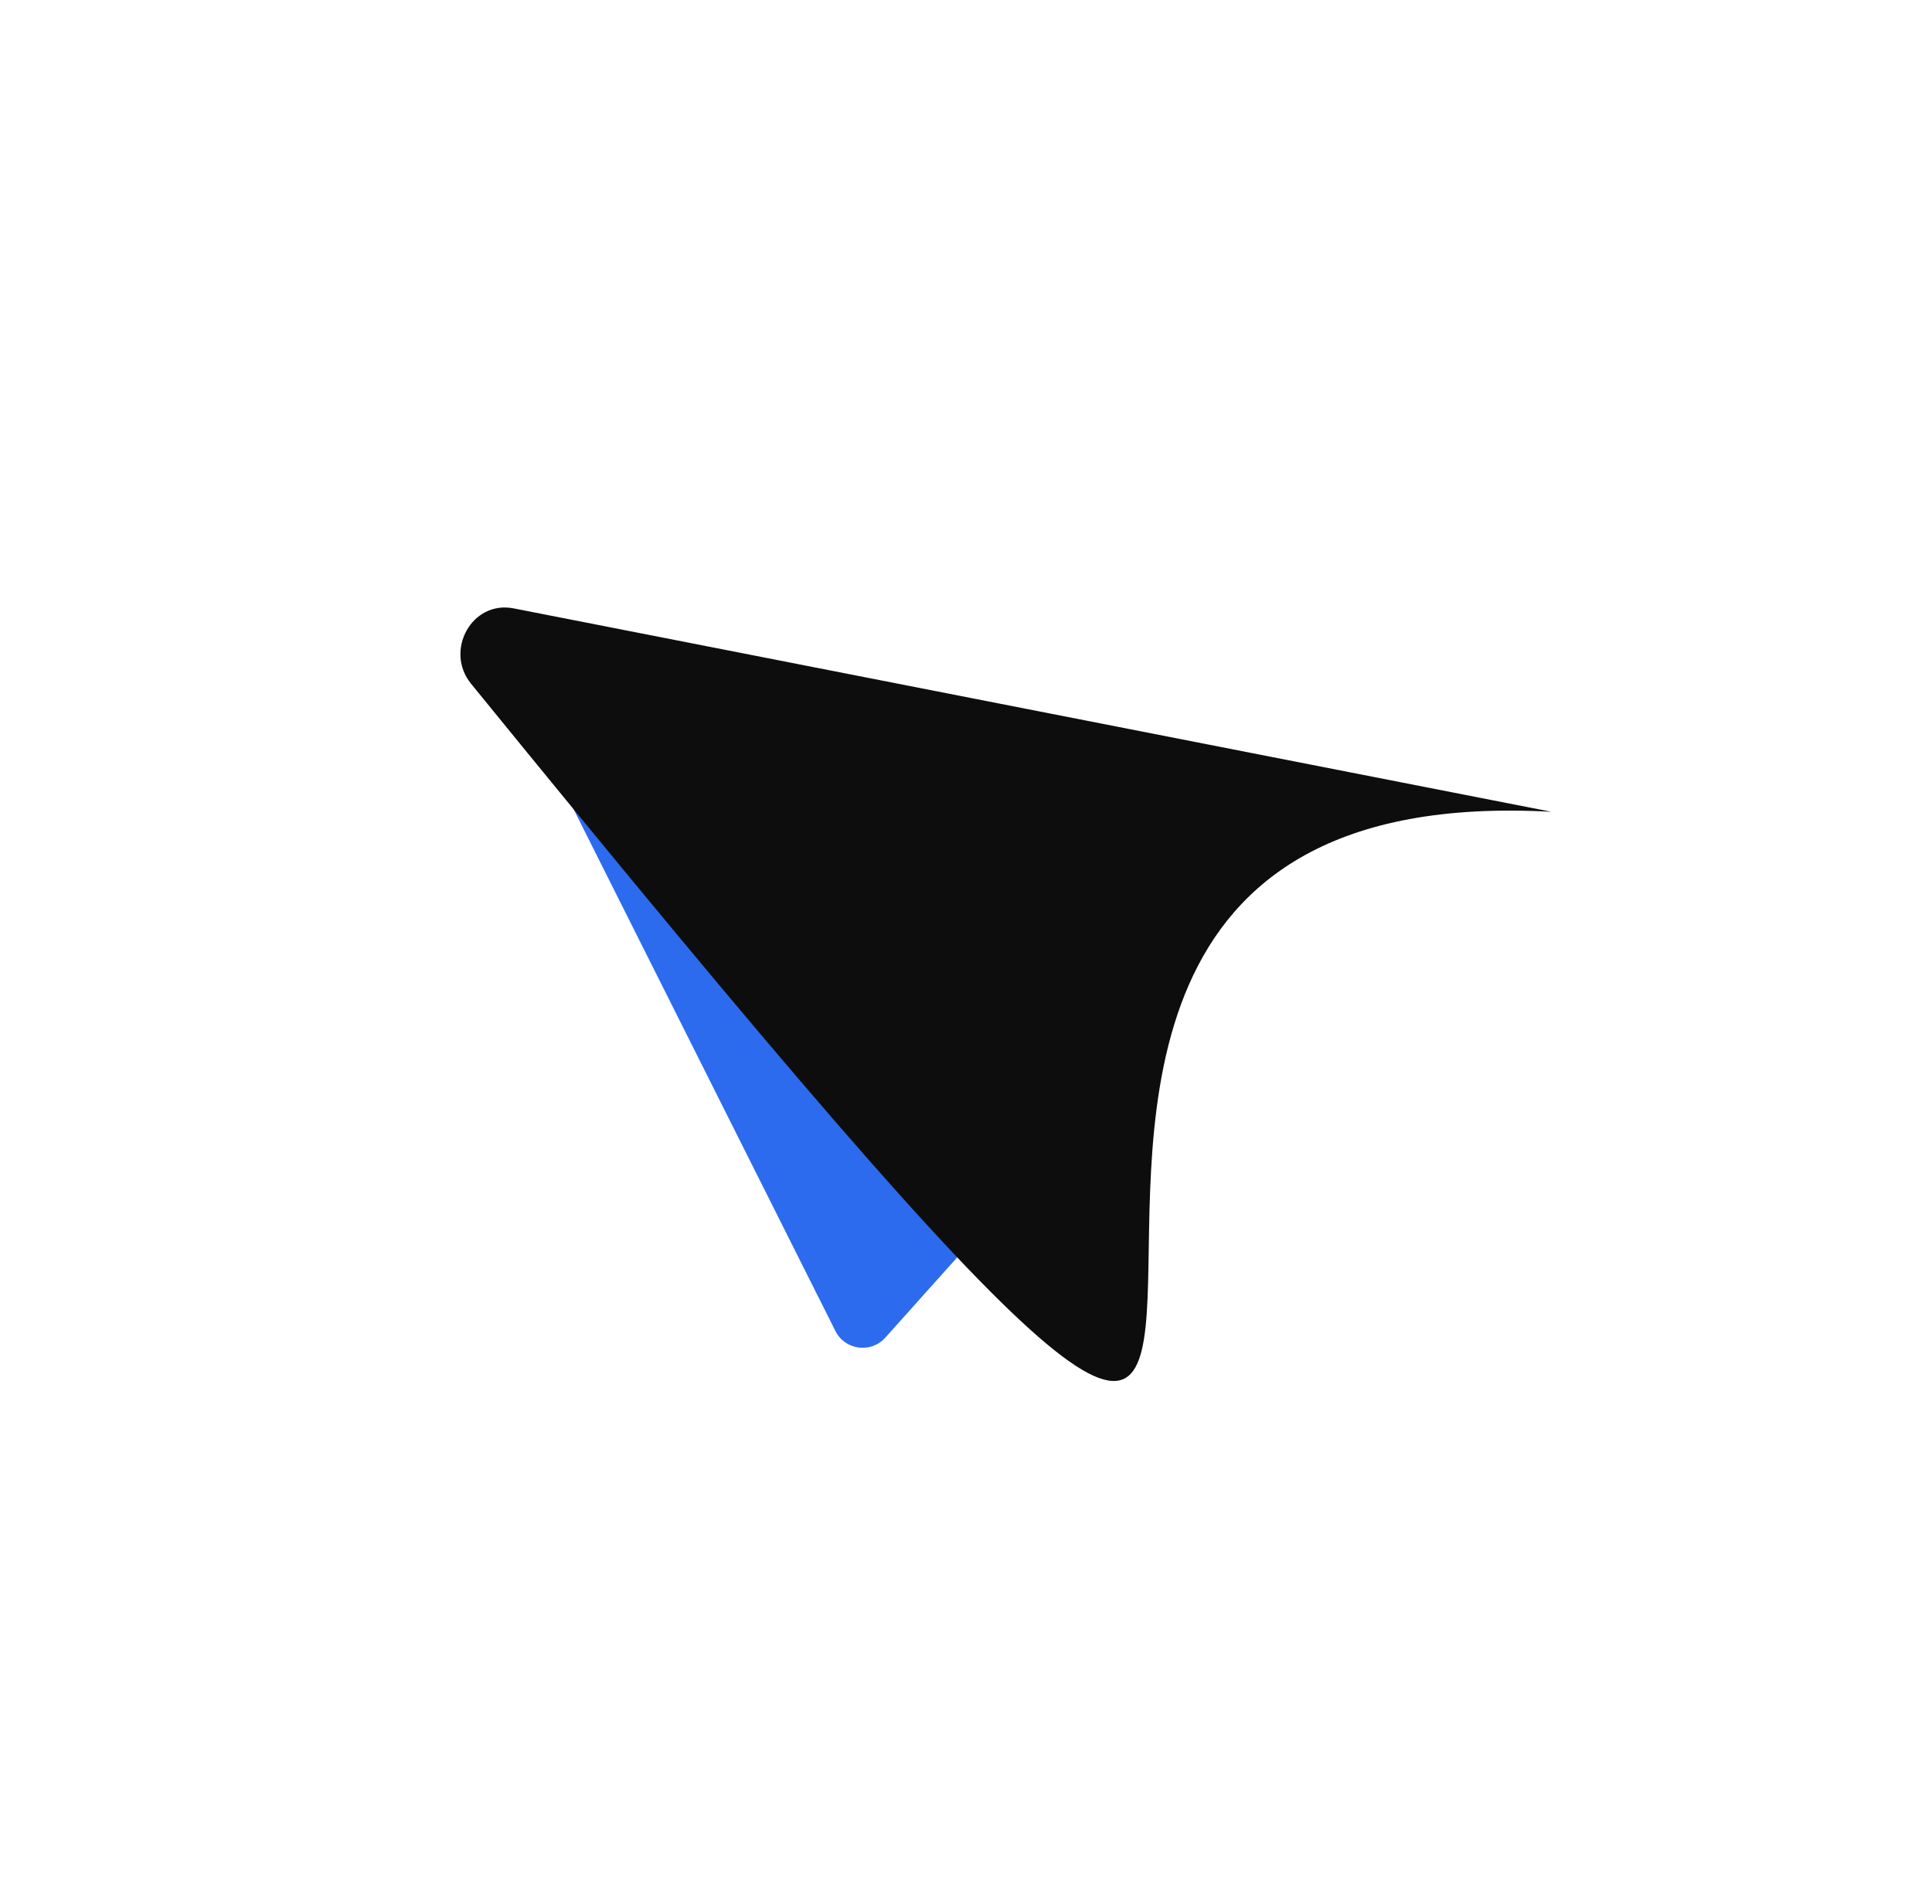 <svg width="346.24" height="341.31" viewBox="0 0 508 471" fill="none" xmlns="http://www.w3.org/2000/svg">
<path d="M264.193 301.795C266.995 298.667 266.901 293.905 263.979 290.89L162.367 186.053C155.996 179.48 145.367 187.026 149.471 195.208L219.665 335.127C222.195 340.17 229.011 341.08 232.775 336.876L264.193 301.795Z" fill="#2C6BED"/>
<g filter="url(#filter0_d_125_9)">
<path d="M407.93 194.588C179.004 182.001 448.372 559.587 123.87 160.931C116.791 152.233 124.045 138.94 135.051 141.097L407.93 194.588Z" fill="#0D0D0D"/>
</g>
<defs>
<filter id="filter0_d_125_9" x="21.062" y="44.864" width="486.868" height="403.404" filterUnits="userSpaceOnUse" color-interpolation-filters="sRGB">
<feFlood flood-opacity="0" result="BackgroundImageFix"/>
<feColorMatrix in="SourceAlpha" type="matrix" values="0 0 0 0 0 0 0 0 0 0 0 0 0 0 0 0 0 0 127 0" result="hardAlpha"/>
<feOffset dy="4"/>
<feGaussianBlur stdDeviation="50"/>
<feComposite in2="hardAlpha" operator="out"/>
<feColorMatrix type="matrix" values="0 0 0 0 0 0 0 0 0 0 0 0 0 0 0 0 0 0 0.25 0"/>
<feBlend mode="normal" in2="BackgroundImageFix" result="effect1_dropShadow_125_9"/>
<feBlend mode="normal" in="SourceGraphic" in2="effect1_dropShadow_125_9" result="shape"/>
</filter>
</defs>
</svg>
